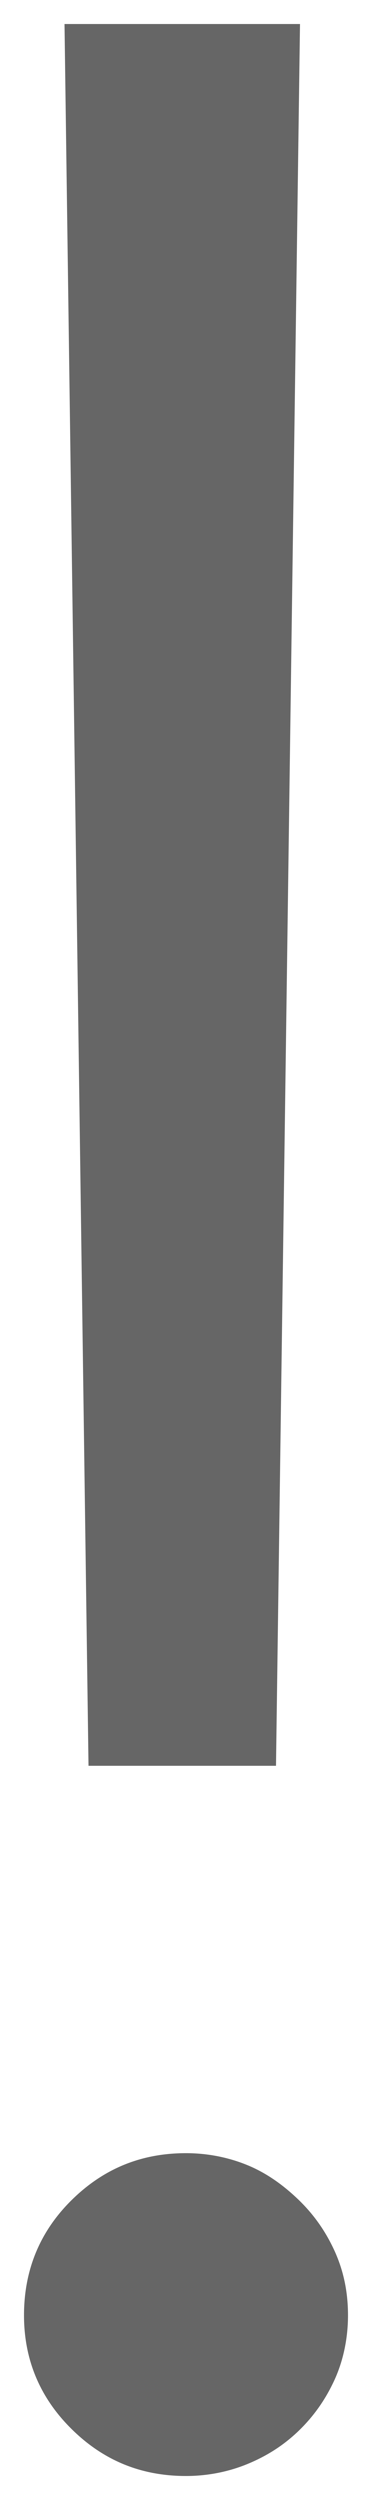 <svg version="1.1" width="7.75" height="52.031" viewBox="-0.406 0.094 7.75 52.031" xmlns="http://www.w3.org/2000/svg" xmlns:xlink="http://www.w3.org/1999/xlink">
  <!-- Exported by Scratch - http://scratch.mit.edu/ -->
  <g id="ID0.7457289979793131">
    <g id="layer1">
      <path id="path3010" fill="#666666" stroke="none" d="M 0.938 0.594 L 1.438 36.844 L 5.344 36.844 L 5.844 0.594 L 0.938 0.594 Z M 3.469 44.906 C 2.531 44.906 1.75 45.231 1.094 45.875 C 0.437 46.52 0.094 47.32 0.094 48.281 C 0.094 49.219 0.437 50.012 1.094 50.656 C 1.75 51.301 2.531 51.625 3.469 51.625 C 3.914 51.625 4.352 51.539 4.75 51.375 C 5.148 51.211 5.496 50.992 5.813 50.688 C 6.129 50.383 6.375 50.035 6.563 49.625 C 6.75 49.215 6.844 48.75 6.844 48.281 C 6.844 47.789 6.75 47.348 6.563 46.938 C 6.375 46.527 6.129 46.18 5.813 45.875 C 5.496 45.57 5.148 45.32 4.75 45.156 C 4.352 44.992 3.914 44.906 3.469 44.906 Z " stroke-width="1"/>
    </g>
  </g>
</svg>